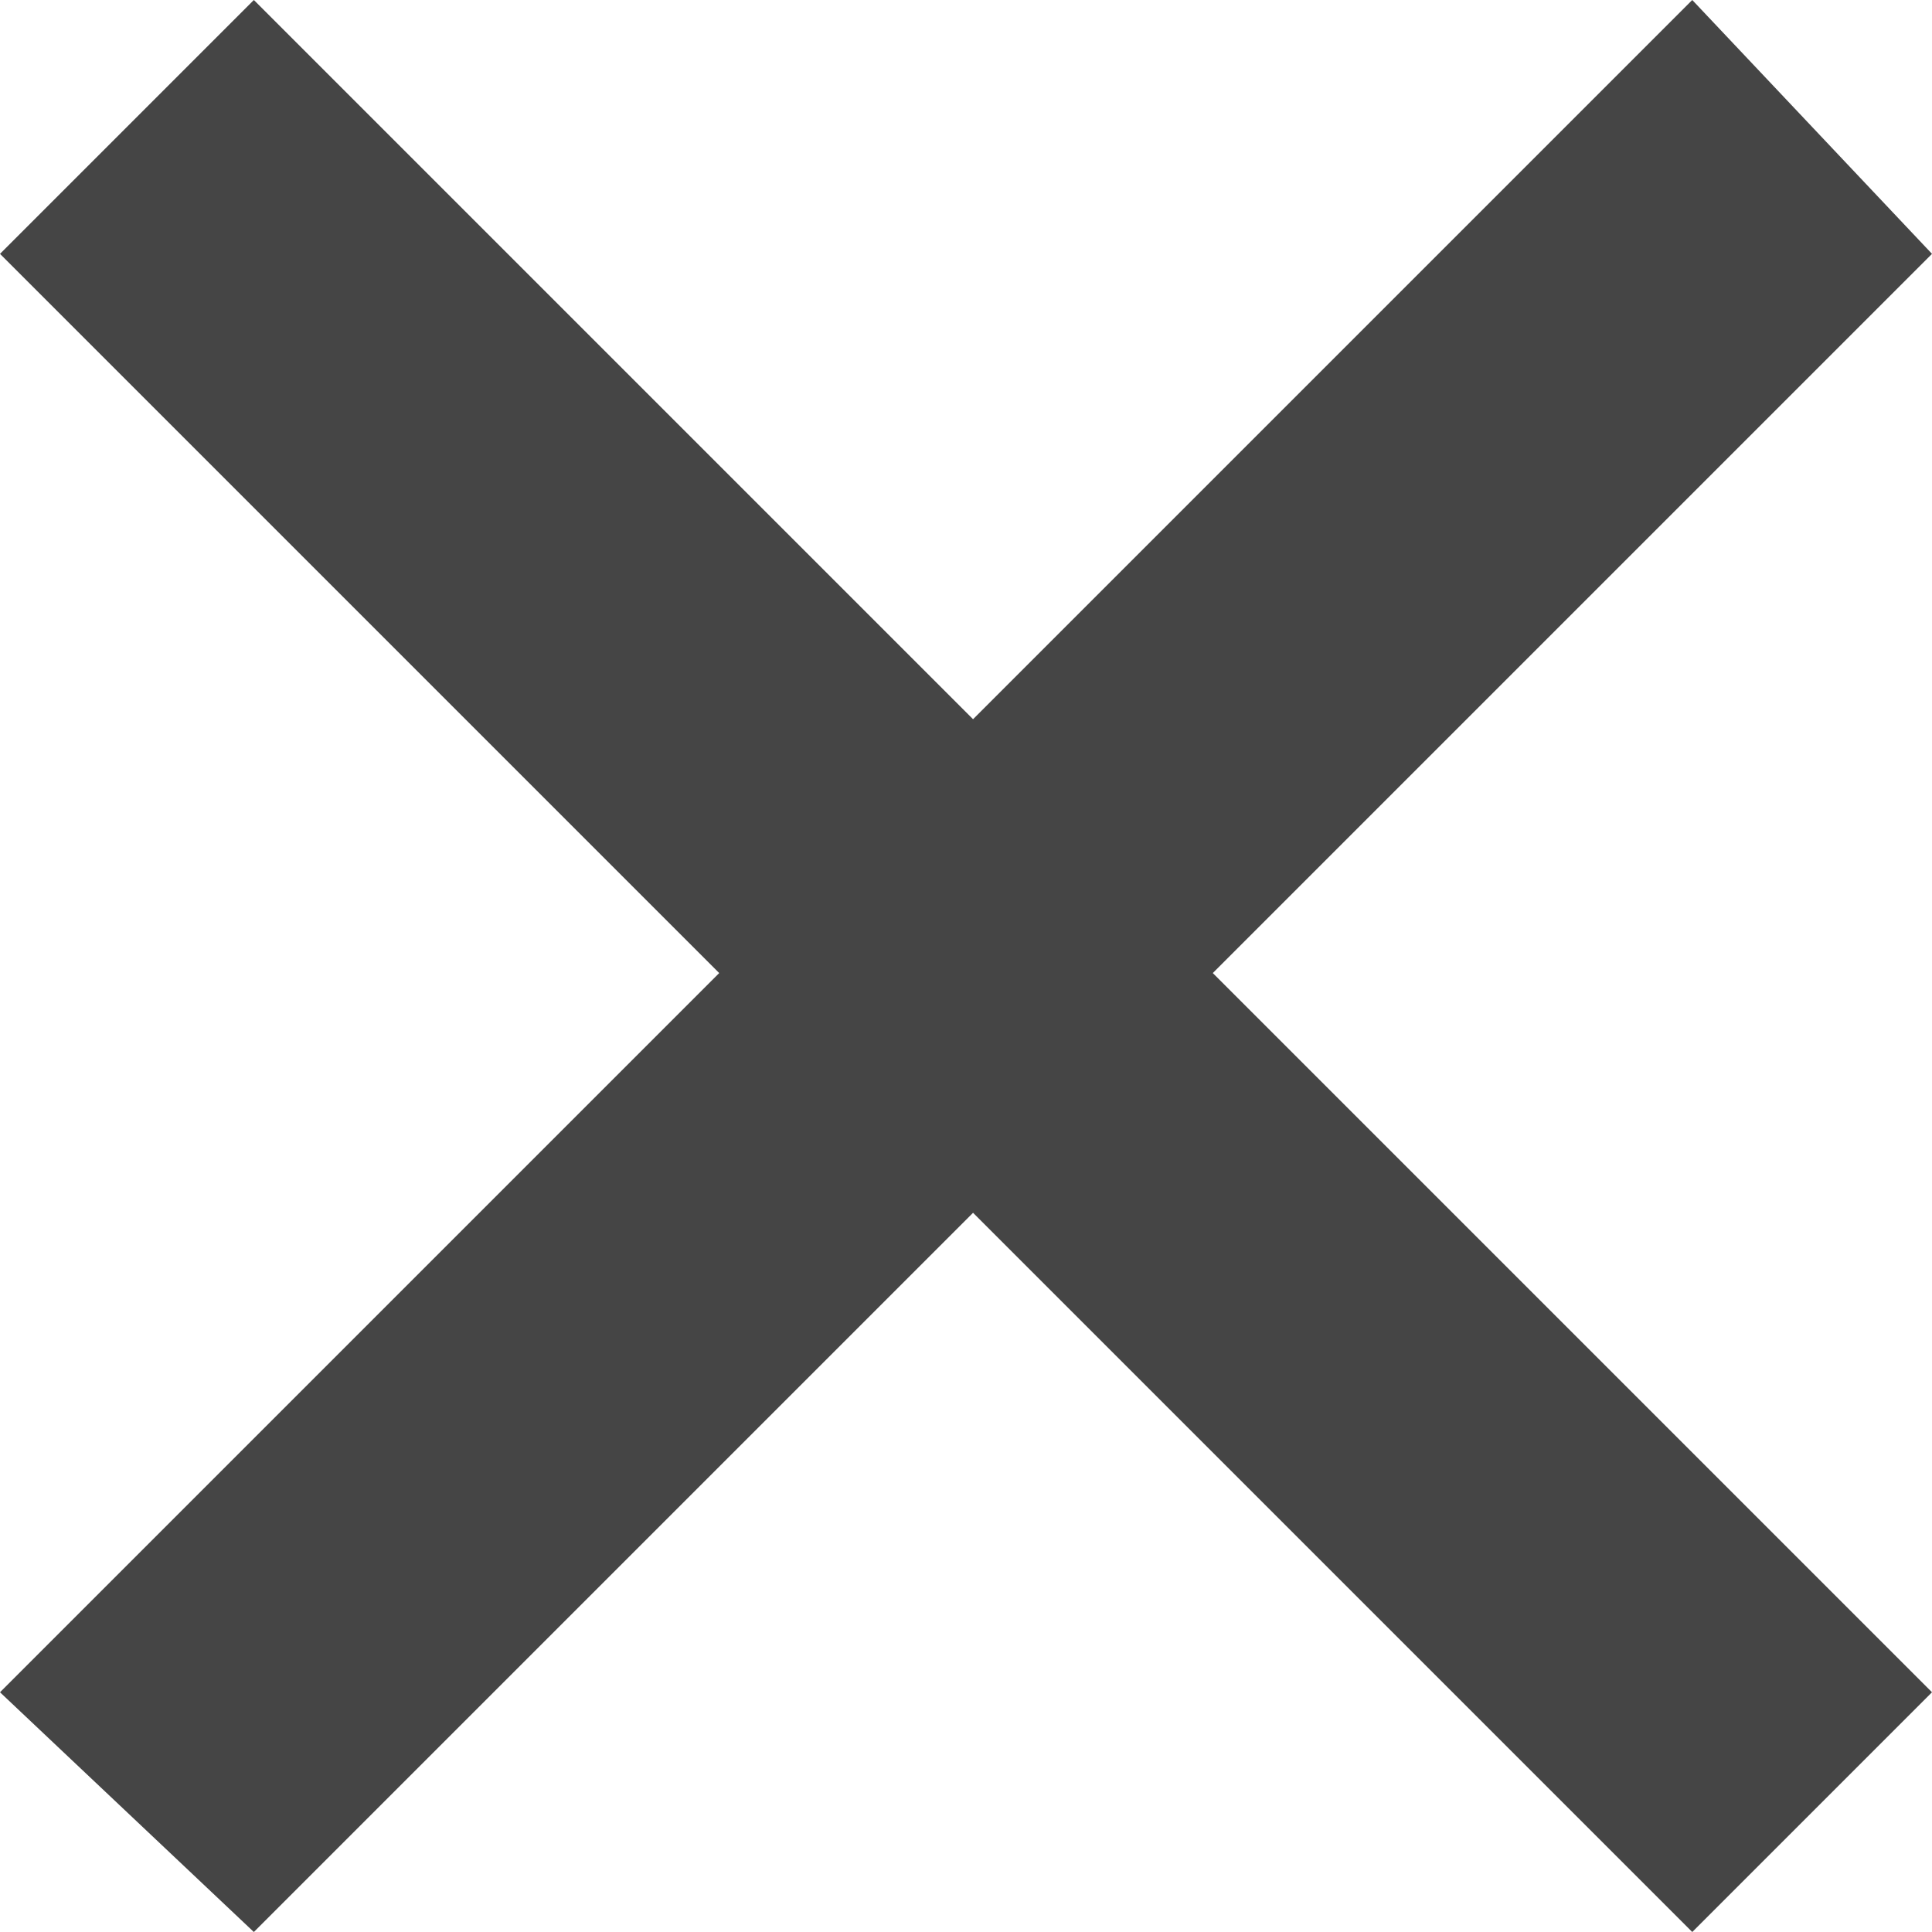 <svg width="23" height="23" viewBox="0 0 23 23" fill="none" xmlns="http://www.w3.org/2000/svg">
<path fill-rule="evenodd" clip-rule="evenodd" d="M3.022 0L0 3.022L8.562 11.584L0 20.146L3.022 23L11.584 14.438L20.146 23L23 20.146L14.438 11.584L23 3.022L20.146 0L11.584 8.562L3.022 0Z" fill="#454545"/>
</svg>
